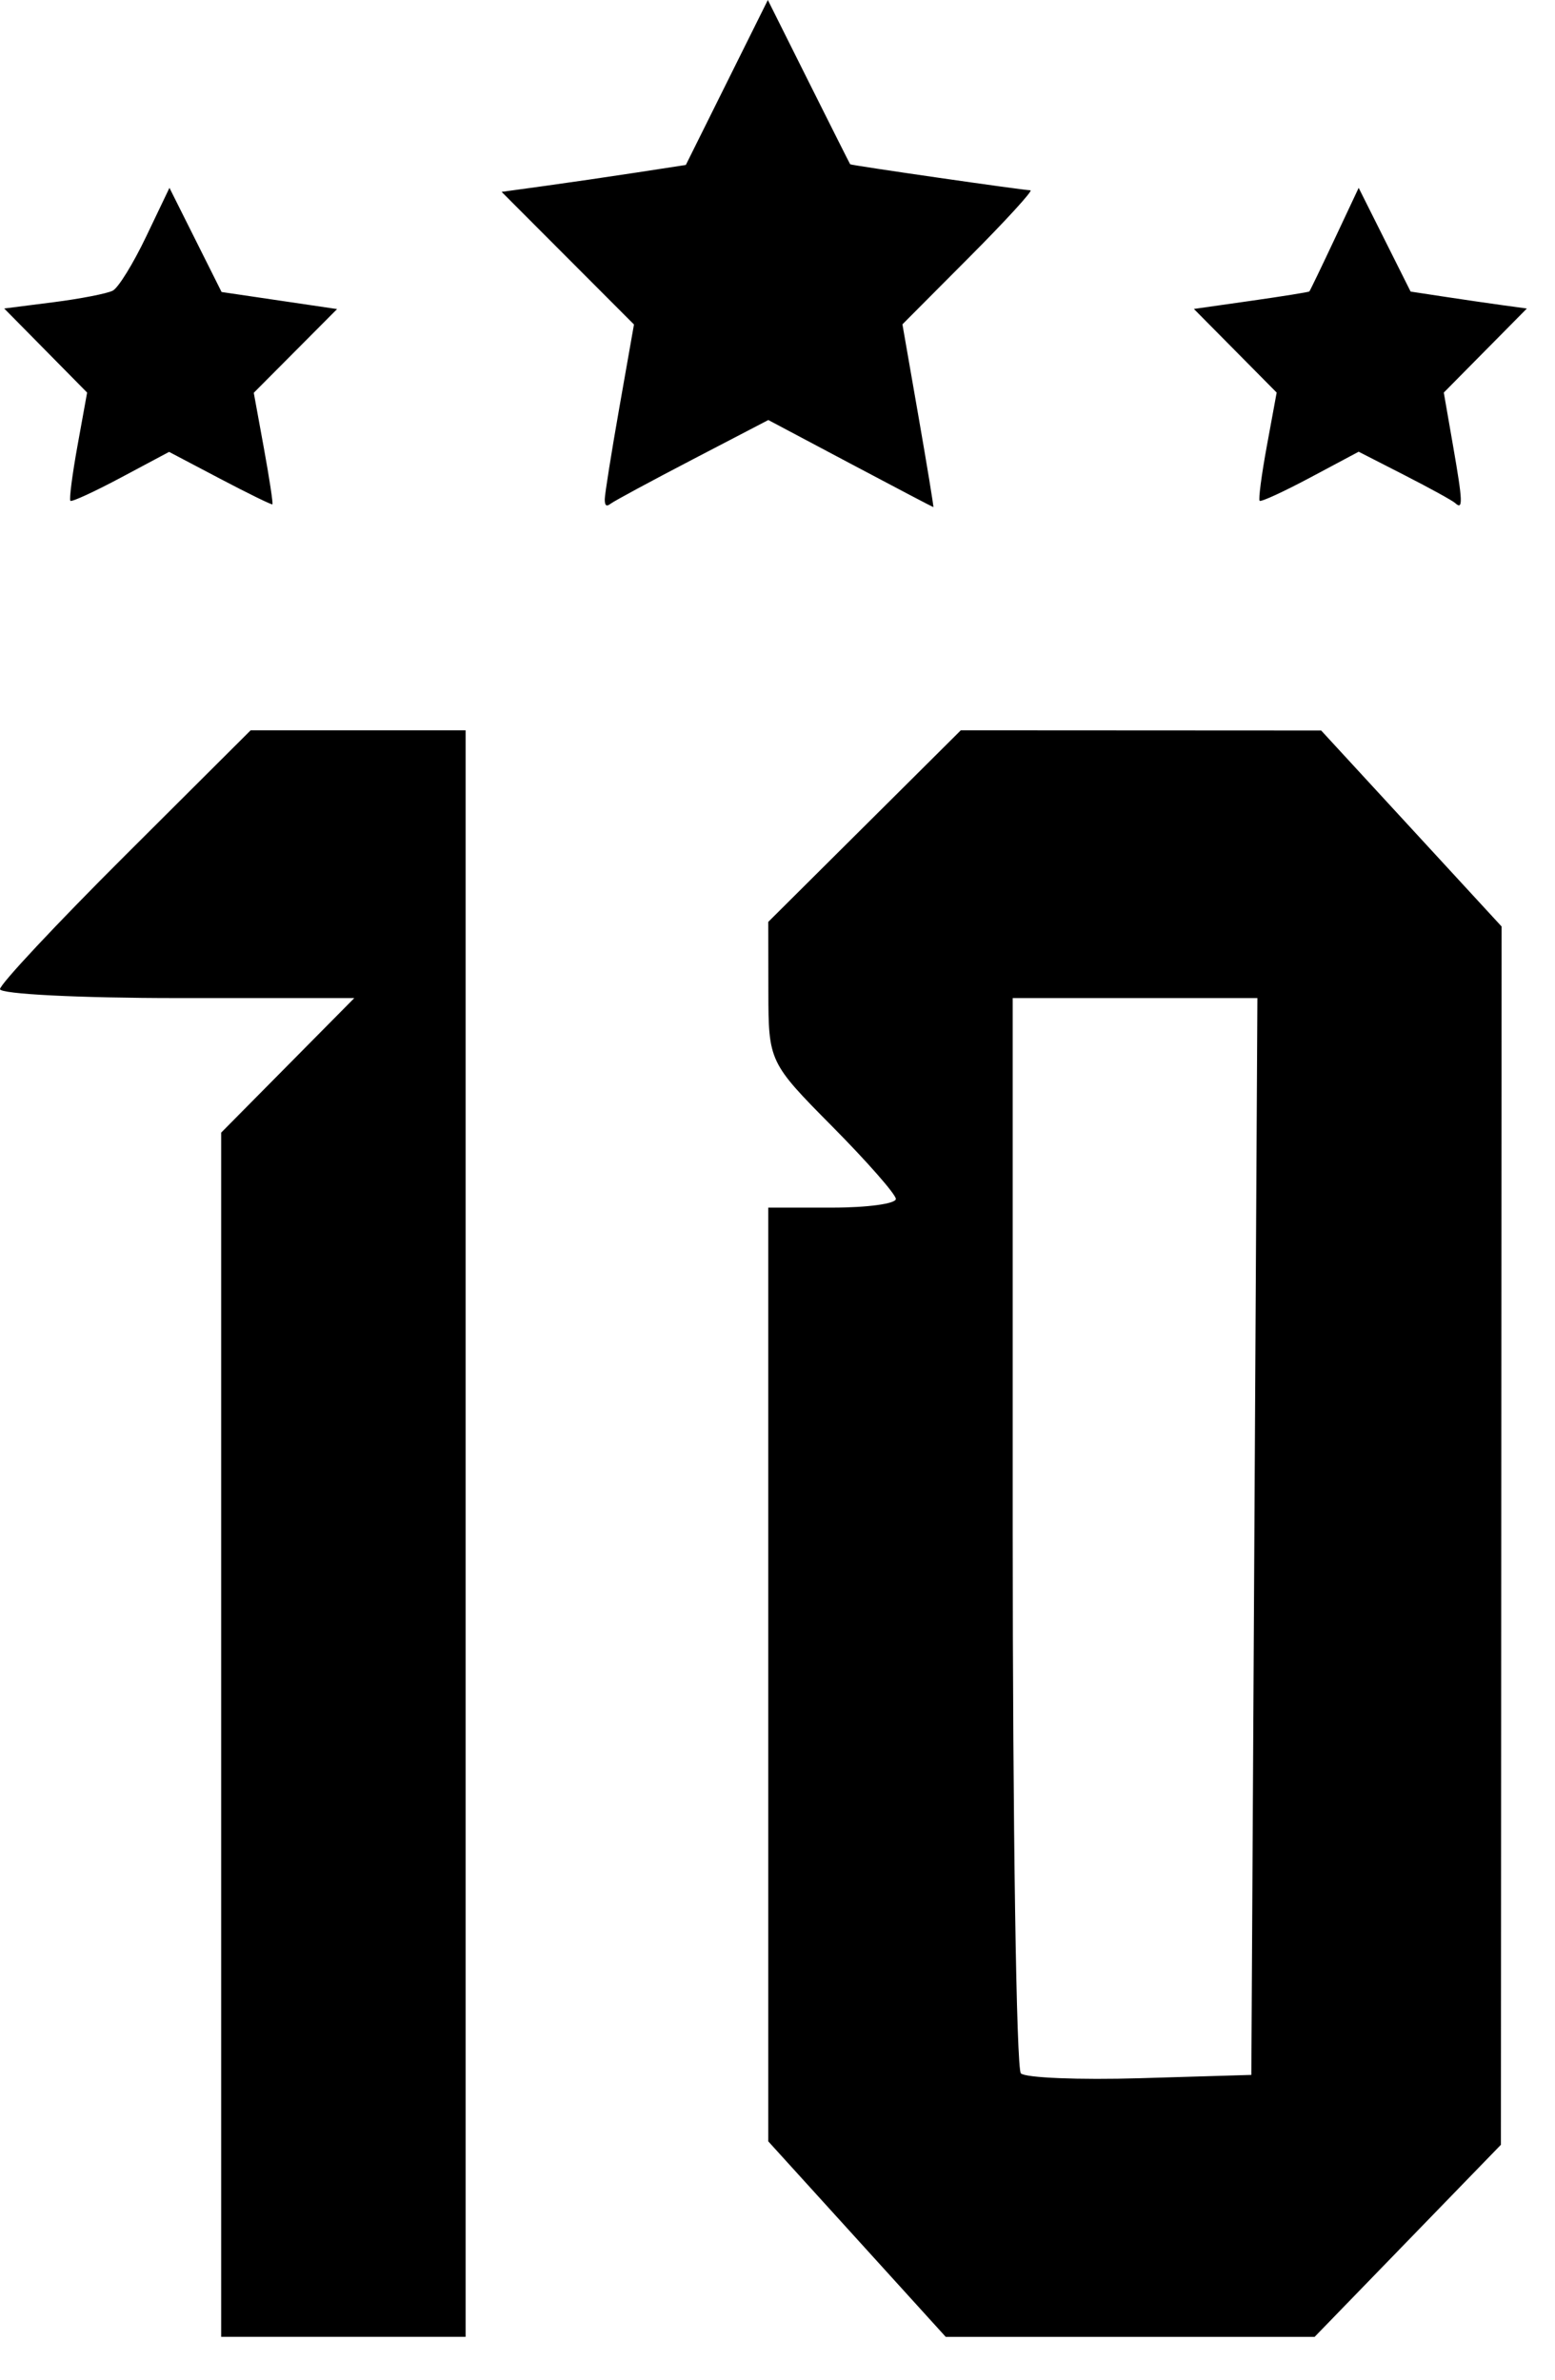 <?xml version="1.0" encoding="UTF-8" standalone="no"?>
<!-- Created with Inkscape (http://www.inkscape.org/) -->

<svg
   version="1.1"
   id="svg1"
   width="65.346mm"
   height="100.001mm"
   viewBox="0 0 246.977 377.955"
   sodipodi:docname="10-con-estrellas.svg"
   inkscape:version="1.3.2 (1:1.3.2+202404261509+091e20ef0f)"
   xmlns:inkscape="http://www.inkscape.org/namespaces/inkscape"
   xmlns:sodipodi="http://sodipodi.sourceforge.net/DTD/sodipodi-0.dtd"
   xmlns="http://www.w3.org/2000/svg"
   xmlns:svg="http://www.w3.org/2000/svg">
  <defs
     id="defs1" />
  <sodipodi:namedview
     id="namedview1"
     pagecolor="#ffffff"
     bordercolor="#000000"
     borderopacity="0.25"
     inkscape:showpageshadow="2"
     inkscape:pageopacity="0.0"
     inkscape:pagecheckerboard="0"
     inkscape:deskcolor="#d1d1d1"
     inkscape:zoom="0.78755604"
     inkscape:cx="156.81424"
     inkscape:cy="313.62848"
     inkscape:window-width="1286"
     inkscape:window-height="699"
     inkscape:window-x="80"
     inkscape:window-y="32"
     inkscape:window-maximized="1"
     inkscape:current-layer="g1"
     inkscape:document-units="mm" />
  <g
     inkscape:groupmode="layer"
     inkscape:label="Image"
     id="g1"
     transform="translate(-17.333,66.312)">
    <path
       style="fill:#000000;stroke-width:1.387"
       d="M 52.461,209.185 V 113.563 L 63.034,102.878 73.606,92.194 H 45.47 c -15.475,0 -28.136,-0.638 -28.136,-1.418 0,-0.78 8.957,-10.348 19.905,-21.261 L 57.143,49.671 H 74.214 91.286 V 177.239 304.807 H 71.873 52.461 Z m 100.987,80.099 -14.093,-15.523 v -74.144 -74.144 h 10.168 c 5.593,0 10.136,-0.624 10.096,-1.387 -0.04,-0.763 -4.608,-5.962 -10.152,-11.555 -9.958,-10.046 -10.08,-10.302 -10.096,-21.302 l -0.017,-11.134 15.291,-15.212 15.291,-15.212 28.618,0.015 28.618,0.015 14.328,15.562 14.328,15.562 -0.054,96.739 -0.054,96.739 -14.794,15.253 -14.794,15.253 h -29.297 -29.296 z M 216.561,177.702 217.042,92.194 H 197.611 178.18 V 176.931 c 0,46.605 0.583,85.32 1.295,86.032 0.712,0.712 9.24,1.059 18.95,0.77 l 17.655,-0.525 z"
       id="path1" />
    <path
       d="M 52.269,9.705 44.188,5.453 36.543,9.531 c -4.205,2.243 -7.819,3.904 -8.031,3.691 -0.212,-0.212 0.299,-4.167 1.136,-8.788 l 1.522,-8.402 -6.585,-6.676 -6.585,-6.676 7.83,-0.998 c 4.306,-0.549 8.546,-1.376 9.421,-1.839 0.884,-0.467 3.238,-4.284 5.294,-8.583 l 3.702,-7.741 4.139,8.271 4.139,8.271 9.174,1.354 9.174,1.354 -6.618,6.649 -6.618,6.649 1.602,8.769 c 0.881,4.823 1.491,8.848 1.357,8.945 -0.135,0.096 -3.882,-1.738 -8.326,-4.076 z m 61.117,3.26 c 0.005,-0.797 1.051,-7.366 2.325,-14.597 l 2.315,-13.148 -10.511,-10.531 -10.511,-10.531 6.832,-0.939 c 3.757,-0.516 10.34,-1.478 14.629,-2.136 l 7.797,-1.198 6.513,-13.098 6.513,-13.098 6.485,12.98 c 3.567,7.139 6.533,13.037 6.591,13.106 0.149,0.176 27.564,4.132 28.632,4.132 0.479,0 -3.9,4.79 -9.731,10.644 l -10.602,10.644 2.53,14.515 c 1.391,7.983 2.464,14.515 2.383,14.515 -0.081,0 -6.012,-3.112 -13.18,-6.916 l -13.033,-6.916 -12.025,6.262 c -6.614,3.444 -12.46,6.599 -12.993,7.011 -0.696,0.538 -0.965,0.342 -0.959,-0.701 z m 135.066,0.613 c -0.42,-0.388 -4.041,-2.38 -8.046,-4.428 l -7.282,-3.723 -7.67,4.091 c -4.218,2.25 -7.844,3.917 -8.057,3.704 -0.213,-0.213 0.309,-4.167 1.16,-8.788 l 1.546,-8.401 -6.574,-6.641 -6.574,-6.641 9.074,-1.291 c 4.99,-0.71 9.16,-1.379 9.266,-1.487 0.106,-0.108 1.911,-3.854 4.012,-8.325 l 3.82,-8.128 4.125,8.237 4.125,8.237 5.478,0.833 c 3.013,0.458 7.168,1.063 9.233,1.345 l 3.755,0.512 -6.598,6.674 -6.598,6.674 1.481,8.515 c 1.546,8.889 1.593,10.199 0.324,9.03 z"
       style="fill:#000000;stroke-width:0.774"
       id="path1-3" />
  </g>
</svg>
